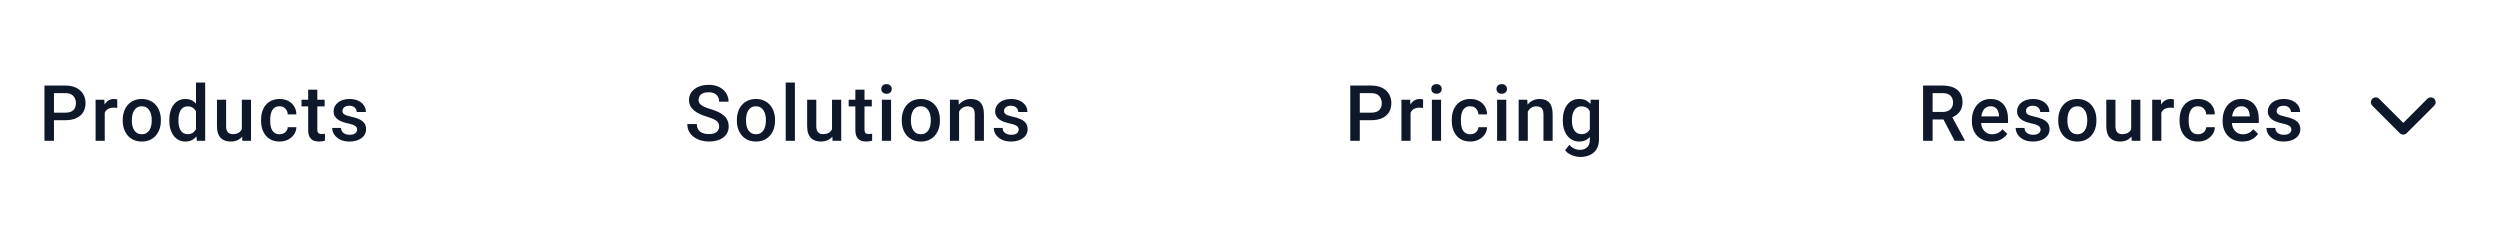 <svg width="515" height="48" viewBox="0 0 515 48" fill="none" xmlns="http://www.w3.org/2000/svg">
<path d="M13.477 24.758H10.516V23.203H13.477C13.992 23.203 14.409 23.12 14.727 22.953C15.044 22.787 15.276 22.557 15.422 22.266C15.573 21.969 15.648 21.63 15.648 21.25C15.648 20.891 15.573 20.555 15.422 20.242C15.276 19.924 15.044 19.669 14.727 19.477C14.409 19.284 13.992 19.188 13.477 19.188H11.117V29H9.156V17.625H13.477C14.357 17.625 15.104 17.781 15.719 18.094C16.338 18.401 16.81 18.828 17.133 19.375C17.456 19.917 17.617 20.537 17.617 21.234C17.617 21.969 17.456 22.599 17.133 23.125C16.81 23.651 16.338 24.055 15.719 24.336C15.104 24.617 14.357 24.758 13.477 24.758ZM21.578 22.156V29H19.695V20.547H21.492L21.578 22.156ZM24.164 20.492L24.148 22.242C24.034 22.221 23.909 22.206 23.773 22.195C23.643 22.185 23.513 22.18 23.383 22.18C23.06 22.18 22.776 22.227 22.531 22.32C22.287 22.409 22.081 22.539 21.914 22.711C21.753 22.878 21.628 23.081 21.539 23.32C21.451 23.56 21.398 23.828 21.383 24.125L20.953 24.156C20.953 23.625 21.005 23.133 21.109 22.68C21.213 22.227 21.37 21.828 21.578 21.484C21.792 21.141 22.057 20.872 22.375 20.68C22.698 20.487 23.07 20.391 23.492 20.391C23.607 20.391 23.729 20.401 23.859 20.422C23.995 20.443 24.096 20.466 24.164 20.492ZM25.281 24.867V24.688C25.281 24.078 25.37 23.513 25.547 22.992C25.724 22.466 25.979 22.01 26.312 21.625C26.651 21.234 27.062 20.932 27.547 20.719C28.037 20.5 28.588 20.391 29.203 20.391C29.823 20.391 30.375 20.5 30.859 20.719C31.349 20.932 31.763 21.234 32.102 21.625C32.44 22.01 32.698 22.466 32.875 22.992C33.052 23.513 33.141 24.078 33.141 24.688V24.867C33.141 25.477 33.052 26.042 32.875 26.562C32.698 27.083 32.44 27.539 32.102 27.93C31.763 28.315 31.352 28.617 30.867 28.836C30.383 29.049 29.833 29.156 29.219 29.156C28.599 29.156 28.044 29.049 27.555 28.836C27.07 28.617 26.659 28.315 26.32 27.93C25.982 27.539 25.724 27.083 25.547 26.562C25.37 26.042 25.281 25.477 25.281 24.867ZM27.164 24.688V24.867C27.164 25.247 27.203 25.607 27.281 25.945C27.359 26.284 27.482 26.581 27.648 26.836C27.815 27.091 28.029 27.292 28.289 27.438C28.549 27.583 28.859 27.656 29.219 27.656C29.568 27.656 29.87 27.583 30.125 27.438C30.385 27.292 30.599 27.091 30.766 26.836C30.932 26.581 31.055 26.284 31.133 25.945C31.216 25.607 31.258 25.247 31.258 24.867V24.688C31.258 24.312 31.216 23.958 31.133 23.625C31.055 23.287 30.93 22.987 30.758 22.727C30.591 22.466 30.378 22.263 30.117 22.117C29.862 21.966 29.557 21.891 29.203 21.891C28.849 21.891 28.542 21.966 28.281 22.117C28.026 22.263 27.815 22.466 27.648 22.727C27.482 22.987 27.359 23.287 27.281 23.625C27.203 23.958 27.164 24.312 27.164 24.688ZM40.375 27.25V17H42.266V29H40.555L40.375 27.25ZM34.875 24.867V24.703C34.875 24.062 34.95 23.479 35.102 22.953C35.253 22.422 35.471 21.966 35.758 21.586C36.044 21.201 36.393 20.906 36.805 20.703C37.216 20.495 37.68 20.391 38.195 20.391C38.706 20.391 39.154 20.49 39.539 20.688C39.925 20.885 40.253 21.169 40.523 21.539C40.794 21.904 41.01 22.341 41.172 22.852C41.333 23.357 41.448 23.919 41.516 24.539V25.062C41.448 25.667 41.333 26.219 41.172 26.719C41.01 27.219 40.794 27.651 40.523 28.016C40.253 28.38 39.922 28.662 39.531 28.859C39.146 29.057 38.695 29.156 38.18 29.156C37.669 29.156 37.208 29.049 36.797 28.836C36.391 28.622 36.044 28.323 35.758 27.938C35.471 27.552 35.253 27.099 35.102 26.578C34.95 26.052 34.875 25.482 34.875 24.867ZM36.758 24.703V24.867C36.758 25.253 36.792 25.612 36.859 25.945C36.932 26.279 37.044 26.573 37.195 26.828C37.346 27.078 37.542 27.276 37.781 27.422C38.026 27.562 38.318 27.633 38.656 27.633C39.083 27.633 39.435 27.539 39.711 27.352C39.987 27.164 40.203 26.912 40.359 26.594C40.521 26.271 40.63 25.912 40.688 25.516V24.102C40.656 23.794 40.591 23.508 40.492 23.242C40.398 22.977 40.271 22.745 40.109 22.547C39.948 22.344 39.747 22.188 39.508 22.078C39.273 21.963 38.995 21.906 38.672 21.906C38.328 21.906 38.036 21.979 37.797 22.125C37.557 22.271 37.359 22.471 37.203 22.727C37.052 22.982 36.94 23.279 36.867 23.617C36.794 23.956 36.758 24.318 36.758 24.703ZM49.82 27.008V20.547H51.711V29H49.93L49.82 27.008ZM50.086 25.25L50.719 25.234C50.719 25.802 50.656 26.326 50.531 26.805C50.406 27.279 50.214 27.693 49.953 28.047C49.693 28.396 49.359 28.669 48.953 28.867C48.547 29.06 48.06 29.156 47.492 29.156C47.081 29.156 46.703 29.096 46.359 28.977C46.016 28.857 45.719 28.672 45.469 28.422C45.224 28.172 45.034 27.846 44.898 27.445C44.763 27.044 44.695 26.565 44.695 26.008V20.547H46.578V26.023C46.578 26.331 46.615 26.588 46.688 26.797C46.76 27 46.859 27.164 46.984 27.289C47.109 27.414 47.255 27.503 47.422 27.555C47.589 27.607 47.766 27.633 47.953 27.633C48.49 27.633 48.911 27.529 49.219 27.32C49.531 27.107 49.753 26.82 49.883 26.461C50.018 26.102 50.086 25.698 50.086 25.25ZM57.594 27.656C57.901 27.656 58.177 27.596 58.422 27.477C58.672 27.352 58.872 27.18 59.023 26.961C59.18 26.742 59.266 26.49 59.281 26.203H61.055C61.044 26.75 60.883 27.247 60.57 27.695C60.258 28.143 59.844 28.5 59.328 28.766C58.812 29.026 58.242 29.156 57.617 29.156C56.971 29.156 56.409 29.047 55.93 28.828C55.45 28.604 55.052 28.297 54.734 27.906C54.417 27.516 54.177 27.065 54.016 26.555C53.859 26.044 53.781 25.497 53.781 24.914V24.641C53.781 24.057 53.859 23.51 54.016 23C54.177 22.484 54.417 22.031 54.734 21.641C55.052 21.25 55.45 20.945 55.93 20.727C56.409 20.503 56.969 20.391 57.609 20.391C58.286 20.391 58.88 20.526 59.391 20.797C59.901 21.062 60.302 21.435 60.594 21.914C60.891 22.388 61.044 22.94 61.055 23.57H59.281C59.266 23.258 59.188 22.977 59.047 22.727C58.911 22.471 58.719 22.268 58.469 22.117C58.224 21.966 57.93 21.891 57.586 21.891C57.206 21.891 56.891 21.969 56.641 22.125C56.391 22.276 56.195 22.484 56.055 22.75C55.914 23.01 55.812 23.305 55.75 23.633C55.693 23.956 55.664 24.292 55.664 24.641V24.914C55.664 25.263 55.693 25.602 55.75 25.93C55.807 26.258 55.906 26.552 56.047 26.812C56.193 27.068 56.391 27.273 56.641 27.43C56.891 27.581 57.208 27.656 57.594 27.656ZM66.875 20.547V21.922H62.109V20.547H66.875ZM63.484 18.477H65.367V26.664C65.367 26.924 65.404 27.125 65.477 27.266C65.555 27.401 65.662 27.492 65.797 27.539C65.932 27.586 66.091 27.609 66.273 27.609C66.404 27.609 66.529 27.602 66.648 27.586C66.768 27.57 66.865 27.555 66.938 27.539L66.945 28.977C66.789 29.023 66.607 29.065 66.398 29.102C66.195 29.138 65.961 29.156 65.695 29.156C65.263 29.156 64.88 29.081 64.547 28.93C64.213 28.773 63.953 28.521 63.766 28.172C63.578 27.823 63.484 27.359 63.484 26.781V18.477ZM73.57 26.711C73.57 26.523 73.523 26.354 73.43 26.203C73.336 26.047 73.156 25.906 72.891 25.781C72.63 25.656 72.245 25.542 71.734 25.438C71.287 25.338 70.875 25.221 70.5 25.086C70.13 24.945 69.812 24.776 69.547 24.578C69.281 24.38 69.076 24.146 68.93 23.875C68.784 23.604 68.711 23.292 68.711 22.938C68.711 22.594 68.787 22.268 68.938 21.961C69.088 21.654 69.305 21.383 69.586 21.148C69.867 20.914 70.208 20.729 70.609 20.594C71.016 20.458 71.469 20.391 71.969 20.391C72.677 20.391 73.284 20.51 73.789 20.75C74.299 20.984 74.69 21.305 74.961 21.711C75.232 22.112 75.367 22.565 75.367 23.07H73.484C73.484 22.846 73.427 22.638 73.312 22.445C73.203 22.247 73.037 22.088 72.812 21.969C72.588 21.844 72.307 21.781 71.969 21.781C71.646 21.781 71.378 21.833 71.164 21.938C70.956 22.037 70.799 22.167 70.695 22.328C70.596 22.49 70.547 22.667 70.547 22.859C70.547 23 70.573 23.128 70.625 23.242C70.682 23.352 70.776 23.453 70.906 23.547C71.037 23.635 71.213 23.719 71.438 23.797C71.667 23.875 71.953 23.951 72.297 24.023C72.943 24.159 73.497 24.333 73.961 24.547C74.43 24.755 74.789 25.026 75.039 25.359C75.289 25.688 75.414 26.104 75.414 26.609C75.414 26.984 75.333 27.328 75.172 27.641C75.016 27.948 74.787 28.216 74.484 28.445C74.182 28.669 73.82 28.844 73.398 28.969C72.982 29.094 72.513 29.156 71.992 29.156C71.227 29.156 70.578 29.021 70.047 28.75C69.516 28.474 69.112 28.122 68.836 27.695C68.565 27.263 68.43 26.815 68.43 26.352H70.25C70.271 26.701 70.367 26.979 70.539 27.188C70.716 27.391 70.935 27.539 71.195 27.633C71.461 27.721 71.734 27.766 72.016 27.766C72.354 27.766 72.638 27.721 72.867 27.633C73.096 27.539 73.271 27.414 73.391 27.258C73.51 27.096 73.57 26.914 73.57 26.711Z" fill="#0F172A"/>
<path d="M148.141 26.07C148.141 25.836 148.104 25.628 148.031 25.445C147.964 25.263 147.841 25.096 147.664 24.945C147.487 24.794 147.237 24.648 146.914 24.508C146.596 24.362 146.19 24.213 145.695 24.062C145.154 23.896 144.654 23.711 144.195 23.508C143.742 23.299 143.346 23.06 143.008 22.789C142.669 22.513 142.406 22.198 142.219 21.844C142.031 21.484 141.938 21.07 141.938 20.602C141.938 20.138 142.034 19.716 142.227 19.336C142.424 18.956 142.703 18.628 143.062 18.352C143.427 18.07 143.857 17.854 144.352 17.703C144.846 17.547 145.393 17.469 145.992 17.469C146.836 17.469 147.562 17.625 148.172 17.938C148.786 18.25 149.258 18.669 149.586 19.195C149.919 19.721 150.086 20.302 150.086 20.938H148.141C148.141 20.562 148.06 20.232 147.898 19.945C147.742 19.654 147.503 19.424 147.18 19.258C146.862 19.091 146.458 19.008 145.969 19.008C145.505 19.008 145.12 19.078 144.812 19.219C144.505 19.359 144.276 19.549 144.125 19.789C143.974 20.029 143.898 20.299 143.898 20.602C143.898 20.815 143.948 21.01 144.047 21.188C144.146 21.359 144.297 21.521 144.5 21.672C144.703 21.818 144.958 21.956 145.266 22.086C145.573 22.216 145.935 22.341 146.352 22.461C146.982 22.648 147.531 22.857 148 23.086C148.469 23.31 148.859 23.565 149.172 23.852C149.484 24.138 149.719 24.463 149.875 24.828C150.031 25.188 150.109 25.596 150.109 26.055C150.109 26.534 150.013 26.966 149.82 27.352C149.628 27.732 149.352 28.057 148.992 28.328C148.638 28.594 148.211 28.799 147.711 28.945C147.216 29.086 146.664 29.156 146.055 29.156C145.508 29.156 144.969 29.083 144.438 28.938C143.911 28.792 143.432 28.57 143 28.273C142.568 27.971 142.224 27.596 141.969 27.148C141.714 26.695 141.586 26.167 141.586 25.562H143.547C143.547 25.932 143.609 26.247 143.734 26.508C143.865 26.768 144.044 26.982 144.273 27.148C144.503 27.31 144.768 27.43 145.07 27.508C145.378 27.586 145.706 27.625 146.055 27.625C146.513 27.625 146.896 27.56 147.203 27.43C147.516 27.299 147.75 27.117 147.906 26.883C148.062 26.648 148.141 26.378 148.141 26.07ZM151.797 24.867V24.688C151.797 24.078 151.885 23.513 152.062 22.992C152.24 22.466 152.495 22.01 152.828 21.625C153.167 21.234 153.578 20.932 154.062 20.719C154.552 20.5 155.104 20.391 155.719 20.391C156.339 20.391 156.891 20.5 157.375 20.719C157.865 20.932 158.279 21.234 158.617 21.625C158.956 22.01 159.214 22.466 159.391 22.992C159.568 23.513 159.656 24.078 159.656 24.688V24.867C159.656 25.477 159.568 26.042 159.391 26.562C159.214 27.083 158.956 27.539 158.617 27.93C158.279 28.315 157.867 28.617 157.383 28.836C156.898 29.049 156.349 29.156 155.734 29.156C155.115 29.156 154.56 29.049 154.07 28.836C153.586 28.617 153.174 28.315 152.836 27.93C152.497 27.539 152.24 27.083 152.062 26.562C151.885 26.042 151.797 25.477 151.797 24.867ZM153.68 24.688V24.867C153.68 25.247 153.719 25.607 153.797 25.945C153.875 26.284 153.997 26.581 154.164 26.836C154.331 27.091 154.544 27.292 154.805 27.438C155.065 27.583 155.375 27.656 155.734 27.656C156.083 27.656 156.385 27.583 156.641 27.438C156.901 27.292 157.115 27.091 157.281 26.836C157.448 26.581 157.57 26.284 157.648 25.945C157.732 25.607 157.773 25.247 157.773 24.867V24.688C157.773 24.312 157.732 23.958 157.648 23.625C157.57 23.287 157.445 22.987 157.273 22.727C157.107 22.466 156.893 22.263 156.633 22.117C156.378 21.966 156.073 21.891 155.719 21.891C155.365 21.891 155.057 21.966 154.797 22.117C154.542 22.263 154.331 22.466 154.164 22.727C153.997 22.987 153.875 23.287 153.797 23.625C153.719 23.958 153.68 24.312 153.68 24.688ZM163.75 17V29H161.859V17H163.75ZM171.398 27.008V20.547H173.289V29H171.508L171.398 27.008ZM171.664 25.25L172.297 25.234C172.297 25.802 172.234 26.326 172.109 26.805C171.984 27.279 171.792 27.693 171.531 28.047C171.271 28.396 170.938 28.669 170.531 28.867C170.125 29.06 169.638 29.156 169.07 29.156C168.659 29.156 168.281 29.096 167.938 28.977C167.594 28.857 167.297 28.672 167.047 28.422C166.802 28.172 166.612 27.846 166.477 27.445C166.341 27.044 166.273 26.565 166.273 26.008V20.547H168.156V26.023C168.156 26.331 168.193 26.588 168.266 26.797C168.339 27 168.438 27.164 168.562 27.289C168.688 27.414 168.833 27.503 169 27.555C169.167 27.607 169.344 27.633 169.531 27.633C170.068 27.633 170.49 27.529 170.797 27.32C171.109 27.107 171.331 26.82 171.461 26.461C171.596 26.102 171.664 25.698 171.664 25.25ZM179.594 20.547V21.922H174.828V20.547H179.594ZM176.203 18.477H178.086V26.664C178.086 26.924 178.122 27.125 178.195 27.266C178.273 27.401 178.38 27.492 178.516 27.539C178.651 27.586 178.81 27.609 178.992 27.609C179.122 27.609 179.247 27.602 179.367 27.586C179.487 27.57 179.583 27.555 179.656 27.539L179.664 28.977C179.508 29.023 179.326 29.065 179.117 29.102C178.914 29.138 178.68 29.156 178.414 29.156C177.982 29.156 177.599 29.081 177.266 28.93C176.932 28.773 176.672 28.521 176.484 28.172C176.297 27.823 176.203 27.359 176.203 26.781V18.477ZM183.562 20.547V29H181.672V20.547H183.562ZM181.547 18.328C181.547 18.042 181.641 17.805 181.828 17.617C182.021 17.424 182.286 17.328 182.625 17.328C182.958 17.328 183.221 17.424 183.414 17.617C183.607 17.805 183.703 18.042 183.703 18.328C183.703 18.609 183.607 18.844 183.414 19.031C183.221 19.219 182.958 19.312 182.625 19.312C182.286 19.312 182.021 19.219 181.828 19.031C181.641 18.844 181.547 18.609 181.547 18.328ZM185.766 24.867V24.688C185.766 24.078 185.854 23.513 186.031 22.992C186.208 22.466 186.464 22.01 186.797 21.625C187.135 21.234 187.547 20.932 188.031 20.719C188.521 20.5 189.073 20.391 189.688 20.391C190.307 20.391 190.859 20.5 191.344 20.719C191.833 20.932 192.247 21.234 192.586 21.625C192.924 22.01 193.182 22.466 193.359 22.992C193.536 23.513 193.625 24.078 193.625 24.688V24.867C193.625 25.477 193.536 26.042 193.359 26.562C193.182 27.083 192.924 27.539 192.586 27.93C192.247 28.315 191.836 28.617 191.352 28.836C190.867 29.049 190.318 29.156 189.703 29.156C189.083 29.156 188.529 29.049 188.039 28.836C187.555 28.617 187.143 28.315 186.805 27.93C186.466 27.539 186.208 27.083 186.031 26.562C185.854 26.042 185.766 25.477 185.766 24.867ZM187.648 24.688V24.867C187.648 25.247 187.688 25.607 187.766 25.945C187.844 26.284 187.966 26.581 188.133 26.836C188.299 27.091 188.513 27.292 188.773 27.438C189.034 27.583 189.344 27.656 189.703 27.656C190.052 27.656 190.354 27.583 190.609 27.438C190.87 27.292 191.083 27.091 191.25 26.836C191.417 26.581 191.539 26.284 191.617 25.945C191.701 25.607 191.742 25.247 191.742 24.867V24.688C191.742 24.312 191.701 23.958 191.617 23.625C191.539 23.287 191.414 22.987 191.242 22.727C191.076 22.466 190.862 22.263 190.602 22.117C190.346 21.966 190.042 21.891 189.688 21.891C189.333 21.891 189.026 21.966 188.766 22.117C188.51 22.263 188.299 22.466 188.133 22.727C187.966 22.987 187.844 23.287 187.766 23.625C187.688 23.958 187.648 24.312 187.648 24.688ZM197.57 22.352V29H195.688V20.547H197.461L197.57 22.352ZM197.234 24.461L196.625 24.453C196.63 23.854 196.714 23.305 196.875 22.805C197.042 22.305 197.271 21.875 197.562 21.516C197.859 21.156 198.214 20.88 198.625 20.688C199.036 20.49 199.495 20.391 200 20.391C200.406 20.391 200.773 20.448 201.102 20.562C201.435 20.672 201.719 20.852 201.953 21.102C202.193 21.352 202.375 21.677 202.5 22.078C202.625 22.474 202.688 22.961 202.688 23.539V29H200.797V23.531C200.797 23.125 200.737 22.805 200.617 22.57C200.503 22.331 200.333 22.162 200.109 22.062C199.891 21.958 199.617 21.906 199.289 21.906C198.966 21.906 198.677 21.974 198.422 22.109C198.167 22.245 197.951 22.43 197.773 22.664C197.602 22.898 197.469 23.169 197.375 23.477C197.281 23.784 197.234 24.112 197.234 24.461ZM209.852 26.711C209.852 26.523 209.805 26.354 209.711 26.203C209.617 26.047 209.438 25.906 209.172 25.781C208.911 25.656 208.526 25.542 208.016 25.438C207.568 25.338 207.156 25.221 206.781 25.086C206.411 24.945 206.094 24.776 205.828 24.578C205.562 24.38 205.357 24.146 205.211 23.875C205.065 23.604 204.992 23.292 204.992 22.938C204.992 22.594 205.068 22.268 205.219 21.961C205.37 21.654 205.586 21.383 205.867 21.148C206.148 20.914 206.49 20.729 206.891 20.594C207.297 20.458 207.75 20.391 208.25 20.391C208.958 20.391 209.565 20.51 210.07 20.75C210.581 20.984 210.971 21.305 211.242 21.711C211.513 22.112 211.648 22.565 211.648 23.07H209.766C209.766 22.846 209.708 22.638 209.594 22.445C209.484 22.247 209.318 22.088 209.094 21.969C208.87 21.844 208.589 21.781 208.25 21.781C207.927 21.781 207.659 21.833 207.445 21.938C207.237 22.037 207.081 22.167 206.977 22.328C206.878 22.49 206.828 22.667 206.828 22.859C206.828 23 206.854 23.128 206.906 23.242C206.964 23.352 207.057 23.453 207.188 23.547C207.318 23.635 207.495 23.719 207.719 23.797C207.948 23.875 208.234 23.951 208.578 24.023C209.224 24.159 209.779 24.333 210.242 24.547C210.711 24.755 211.07 25.026 211.32 25.359C211.57 25.688 211.695 26.104 211.695 26.609C211.695 26.984 211.615 27.328 211.453 27.641C211.297 27.948 211.068 28.216 210.766 28.445C210.464 28.669 210.102 28.844 209.68 28.969C209.263 29.094 208.794 29.156 208.273 29.156C207.508 29.156 206.859 29.021 206.328 28.75C205.797 28.474 205.393 28.122 205.117 27.695C204.846 27.263 204.711 26.815 204.711 26.352H206.531C206.552 26.701 206.648 26.979 206.82 27.188C206.997 27.391 207.216 27.539 207.477 27.633C207.742 27.721 208.016 27.766 208.297 27.766C208.635 27.766 208.919 27.721 209.148 27.633C209.378 27.539 209.552 27.414 209.672 27.258C209.792 27.096 209.852 26.914 209.852 26.711Z" fill="#0F172A"/>
<path d="M282.477 24.758H279.516V23.203H282.477C282.992 23.203 283.409 23.12 283.727 22.953C284.044 22.787 284.276 22.557 284.422 22.266C284.573 21.969 284.648 21.63 284.648 21.25C284.648 20.891 284.573 20.555 284.422 20.242C284.276 19.924 284.044 19.669 283.727 19.477C283.409 19.284 282.992 19.188 282.477 19.188H280.117V29H278.156V17.625H282.477C283.357 17.625 284.104 17.781 284.719 18.094C285.339 18.401 285.81 18.828 286.133 19.375C286.456 19.917 286.617 20.537 286.617 21.234C286.617 21.969 286.456 22.599 286.133 23.125C285.81 23.651 285.339 24.055 284.719 24.336C284.104 24.617 283.357 24.758 282.477 24.758ZM290.578 22.156V29H288.695V20.547H290.492L290.578 22.156ZM293.164 20.492L293.148 22.242C293.034 22.221 292.909 22.206 292.773 22.195C292.643 22.185 292.513 22.18 292.383 22.18C292.06 22.18 291.776 22.227 291.531 22.32C291.286 22.409 291.081 22.539 290.914 22.711C290.753 22.878 290.628 23.081 290.539 23.32C290.451 23.56 290.398 23.828 290.383 24.125L289.953 24.156C289.953 23.625 290.005 23.133 290.109 22.68C290.214 22.227 290.37 21.828 290.578 21.484C290.792 21.141 291.057 20.872 291.375 20.68C291.698 20.487 292.07 20.391 292.492 20.391C292.607 20.391 292.729 20.401 292.859 20.422C292.995 20.443 293.096 20.466 293.164 20.492ZM296.859 20.547V29H294.969V20.547H296.859ZM294.844 18.328C294.844 18.042 294.938 17.805 295.125 17.617C295.318 17.424 295.583 17.328 295.922 17.328C296.255 17.328 296.518 17.424 296.711 17.617C296.904 17.805 297 18.042 297 18.328C297 18.609 296.904 18.844 296.711 19.031C296.518 19.219 296.255 19.312 295.922 19.312C295.583 19.312 295.318 19.219 295.125 19.031C294.938 18.844 294.844 18.609 294.844 18.328ZM302.875 27.656C303.182 27.656 303.458 27.596 303.703 27.477C303.953 27.352 304.154 27.18 304.305 26.961C304.461 26.742 304.547 26.49 304.562 26.203H306.336C306.326 26.75 306.164 27.247 305.852 27.695C305.539 28.143 305.125 28.5 304.609 28.766C304.094 29.026 303.523 29.156 302.898 29.156C302.253 29.156 301.69 29.047 301.211 28.828C300.732 28.604 300.333 28.297 300.016 27.906C299.698 27.516 299.458 27.065 299.297 26.555C299.141 26.044 299.062 25.497 299.062 24.914V24.641C299.062 24.057 299.141 23.51 299.297 23C299.458 22.484 299.698 22.031 300.016 21.641C300.333 21.25 300.732 20.945 301.211 20.727C301.69 20.503 302.25 20.391 302.891 20.391C303.568 20.391 304.161 20.526 304.672 20.797C305.182 21.062 305.583 21.435 305.875 21.914C306.172 22.388 306.326 22.94 306.336 23.57H304.562C304.547 23.258 304.469 22.977 304.328 22.727C304.193 22.471 304 22.268 303.75 22.117C303.505 21.966 303.211 21.891 302.867 21.891C302.487 21.891 302.172 21.969 301.922 22.125C301.672 22.276 301.477 22.484 301.336 22.75C301.195 23.01 301.094 23.305 301.031 23.633C300.974 23.956 300.945 24.292 300.945 24.641V24.914C300.945 25.263 300.974 25.602 301.031 25.93C301.089 26.258 301.188 26.552 301.328 26.812C301.474 27.068 301.672 27.273 301.922 27.43C302.172 27.581 302.49 27.656 302.875 27.656ZM310.297 20.547V29H308.406V20.547H310.297ZM308.281 18.328C308.281 18.042 308.375 17.805 308.562 17.617C308.755 17.424 309.021 17.328 309.359 17.328C309.693 17.328 309.956 17.424 310.148 17.617C310.341 17.805 310.438 18.042 310.438 18.328C310.438 18.609 310.341 18.844 310.148 19.031C309.956 19.219 309.693 19.312 309.359 19.312C309.021 19.312 308.755 19.219 308.562 19.031C308.375 18.844 308.281 18.609 308.281 18.328ZM314.727 22.352V29H312.844V20.547H314.617L314.727 22.352ZM314.391 24.461L313.781 24.453C313.786 23.854 313.87 23.305 314.031 22.805C314.198 22.305 314.427 21.875 314.719 21.516C315.016 21.156 315.37 20.88 315.781 20.688C316.193 20.49 316.651 20.391 317.156 20.391C317.562 20.391 317.93 20.448 318.258 20.562C318.591 20.672 318.875 20.852 319.109 21.102C319.349 21.352 319.531 21.677 319.656 22.078C319.781 22.474 319.844 22.961 319.844 23.539V29H317.953V23.531C317.953 23.125 317.893 22.805 317.773 22.57C317.659 22.331 317.49 22.162 317.266 22.062C317.047 21.958 316.773 21.906 316.445 21.906C316.122 21.906 315.833 21.974 315.578 22.109C315.323 22.245 315.107 22.43 314.93 22.664C314.758 22.898 314.625 23.169 314.531 23.477C314.438 23.784 314.391 24.112 314.391 24.461ZM327.68 20.547H329.391V28.766C329.391 29.526 329.229 30.172 328.906 30.703C328.583 31.234 328.133 31.638 327.555 31.914C326.977 32.195 326.307 32.336 325.547 32.336C325.224 32.336 324.865 32.289 324.469 32.195C324.078 32.102 323.698 31.951 323.328 31.742C322.964 31.539 322.659 31.271 322.414 30.938L323.297 29.828C323.599 30.188 323.932 30.451 324.297 30.617C324.661 30.784 325.044 30.867 325.445 30.867C325.878 30.867 326.245 30.787 326.547 30.625C326.854 30.469 327.091 30.237 327.258 29.93C327.424 29.622 327.508 29.247 327.508 28.805V22.461L327.68 20.547ZM321.938 24.867V24.703C321.938 24.062 322.016 23.479 322.172 22.953C322.328 22.422 322.552 21.966 322.844 21.586C323.135 21.201 323.49 20.906 323.906 20.703C324.323 20.495 324.794 20.391 325.32 20.391C325.867 20.391 326.333 20.49 326.719 20.688C327.109 20.885 327.435 21.169 327.695 21.539C327.956 21.904 328.159 22.341 328.305 22.852C328.456 23.357 328.568 23.919 328.641 24.539V25.062C328.573 25.667 328.458 26.219 328.297 26.719C328.135 27.219 327.922 27.651 327.656 28.016C327.391 28.38 327.062 28.662 326.672 28.859C326.286 29.057 325.831 29.156 325.305 29.156C324.789 29.156 324.323 29.049 323.906 28.836C323.495 28.622 323.141 28.323 322.844 27.938C322.552 27.552 322.328 27.099 322.172 26.578C322.016 26.052 321.938 25.482 321.938 24.867ZM323.82 24.703V24.867C323.82 25.253 323.857 25.612 323.93 25.945C324.008 26.279 324.125 26.573 324.281 26.828C324.443 27.078 324.646 27.276 324.891 27.422C325.141 27.562 325.435 27.633 325.773 27.633C326.216 27.633 326.578 27.539 326.859 27.352C327.146 27.164 327.365 26.912 327.516 26.594C327.672 26.271 327.781 25.912 327.844 25.516V24.102C327.812 23.794 327.747 23.508 327.648 23.242C327.555 22.977 327.427 22.745 327.266 22.547C327.104 22.344 326.901 22.188 326.656 22.078C326.411 21.963 326.122 21.906 325.789 21.906C325.451 21.906 325.156 21.979 324.906 22.125C324.656 22.271 324.451 22.471 324.289 22.727C324.133 22.982 324.016 23.279 323.938 23.617C323.859 23.956 323.82 24.318 323.82 24.703Z" fill="#0F172A"/>
<path d="M396.156 17.625H400.18C401.044 17.625 401.781 17.755 402.391 18.016C403 18.276 403.466 18.662 403.789 19.172C404.117 19.677 404.281 20.302 404.281 21.047C404.281 21.615 404.177 22.115 403.969 22.547C403.76 22.979 403.466 23.344 403.086 23.641C402.706 23.932 402.253 24.159 401.727 24.32L401.133 24.609H397.516L397.5 23.055H400.211C400.68 23.055 401.07 22.971 401.383 22.805C401.695 22.638 401.93 22.412 402.086 22.125C402.247 21.833 402.328 21.505 402.328 21.141C402.328 20.745 402.25 20.401 402.094 20.109C401.943 19.812 401.708 19.586 401.391 19.43C401.073 19.268 400.669 19.188 400.18 19.188H398.117V29H396.156V17.625ZM402.648 29L399.977 23.891L402.031 23.883L404.742 28.898V29H402.648ZM410.273 29.156C409.648 29.156 409.083 29.055 408.578 28.852C408.078 28.643 407.651 28.354 407.297 27.984C406.948 27.615 406.68 27.18 406.492 26.68C406.305 26.18 406.211 25.641 406.211 25.062V24.75C406.211 24.088 406.307 23.49 406.5 22.953C406.693 22.417 406.961 21.958 407.305 21.578C407.648 21.193 408.055 20.898 408.523 20.695C408.992 20.492 409.5 20.391 410.047 20.391C410.651 20.391 411.18 20.492 411.633 20.695C412.086 20.898 412.461 21.185 412.758 21.555C413.06 21.919 413.284 22.354 413.43 22.859C413.581 23.365 413.656 23.922 413.656 24.531V25.336H407.125V23.984H411.797V23.836C411.786 23.497 411.719 23.18 411.594 22.883C411.474 22.586 411.289 22.346 411.039 22.164C410.789 21.982 410.456 21.891 410.039 21.891C409.727 21.891 409.448 21.958 409.203 22.094C408.964 22.224 408.763 22.414 408.602 22.664C408.44 22.914 408.315 23.216 408.227 23.57C408.143 23.919 408.102 24.312 408.102 24.75V25.062C408.102 25.432 408.151 25.776 408.25 26.094C408.354 26.406 408.505 26.68 408.703 26.914C408.901 27.148 409.141 27.333 409.422 27.469C409.703 27.599 410.023 27.664 410.383 27.664C410.836 27.664 411.24 27.573 411.594 27.391C411.948 27.208 412.255 26.951 412.516 26.617L413.508 27.578C413.326 27.844 413.089 28.099 412.797 28.344C412.505 28.583 412.148 28.779 411.727 28.93C411.31 29.081 410.826 29.156 410.273 29.156ZM420.367 26.711C420.367 26.523 420.32 26.354 420.227 26.203C420.133 26.047 419.953 25.906 419.688 25.781C419.427 25.656 419.042 25.542 418.531 25.438C418.083 25.338 417.672 25.221 417.297 25.086C416.927 24.945 416.609 24.776 416.344 24.578C416.078 24.38 415.872 24.146 415.727 23.875C415.581 23.604 415.508 23.292 415.508 22.938C415.508 22.594 415.583 22.268 415.734 21.961C415.885 21.654 416.102 21.383 416.383 21.148C416.664 20.914 417.005 20.729 417.406 20.594C417.812 20.458 418.266 20.391 418.766 20.391C419.474 20.391 420.081 20.51 420.586 20.75C421.096 20.984 421.487 21.305 421.758 21.711C422.029 22.112 422.164 22.565 422.164 23.07H420.281C420.281 22.846 420.224 22.638 420.109 22.445C420 22.247 419.833 22.088 419.609 21.969C419.385 21.844 419.104 21.781 418.766 21.781C418.443 21.781 418.174 21.833 417.961 21.938C417.753 22.037 417.596 22.167 417.492 22.328C417.393 22.49 417.344 22.667 417.344 22.859C417.344 23 417.37 23.128 417.422 23.242C417.479 23.352 417.573 23.453 417.703 23.547C417.833 23.635 418.01 23.719 418.234 23.797C418.464 23.875 418.75 23.951 419.094 24.023C419.74 24.159 420.294 24.333 420.758 24.547C421.227 24.755 421.586 25.026 421.836 25.359C422.086 25.688 422.211 26.104 422.211 26.609C422.211 26.984 422.13 27.328 421.969 27.641C421.812 27.948 421.583 28.216 421.281 28.445C420.979 28.669 420.617 28.844 420.195 28.969C419.779 29.094 419.31 29.156 418.789 29.156C418.023 29.156 417.375 29.021 416.844 28.75C416.312 28.474 415.909 28.122 415.633 27.695C415.362 27.263 415.227 26.815 415.227 26.352H417.047C417.068 26.701 417.164 26.979 417.336 27.188C417.513 27.391 417.732 27.539 417.992 27.633C418.258 27.721 418.531 27.766 418.812 27.766C419.151 27.766 419.435 27.721 419.664 27.633C419.893 27.539 420.068 27.414 420.188 27.258C420.307 27.096 420.367 26.914 420.367 26.711ZM424 24.867V24.688C424 24.078 424.089 23.513 424.266 22.992C424.443 22.466 424.698 22.01 425.031 21.625C425.37 21.234 425.781 20.932 426.266 20.719C426.755 20.5 427.307 20.391 427.922 20.391C428.542 20.391 429.094 20.5 429.578 20.719C430.068 20.932 430.482 21.234 430.82 21.625C431.159 22.01 431.417 22.466 431.594 22.992C431.771 23.513 431.859 24.078 431.859 24.688V24.867C431.859 25.477 431.771 26.042 431.594 26.562C431.417 27.083 431.159 27.539 430.82 27.93C430.482 28.315 430.07 28.617 429.586 28.836C429.102 29.049 428.552 29.156 427.938 29.156C427.318 29.156 426.763 29.049 426.273 28.836C425.789 28.617 425.378 28.315 425.039 27.93C424.701 27.539 424.443 27.083 424.266 26.562C424.089 26.042 424 25.477 424 24.867ZM425.883 24.688V24.867C425.883 25.247 425.922 25.607 426 25.945C426.078 26.284 426.201 26.581 426.367 26.836C426.534 27.091 426.747 27.292 427.008 27.438C427.268 27.583 427.578 27.656 427.938 27.656C428.286 27.656 428.589 27.583 428.844 27.438C429.104 27.292 429.318 27.091 429.484 26.836C429.651 26.581 429.773 26.284 429.852 25.945C429.935 25.607 429.977 25.247 429.977 24.867V24.688C429.977 24.312 429.935 23.958 429.852 23.625C429.773 23.287 429.648 22.987 429.477 22.727C429.31 22.466 429.096 22.263 428.836 22.117C428.581 21.966 428.276 21.891 427.922 21.891C427.568 21.891 427.26 21.966 427 22.117C426.745 22.263 426.534 22.466 426.367 22.727C426.201 22.987 426.078 23.287 426 23.625C425.922 23.958 425.883 24.312 425.883 24.688ZM439.023 27.008V20.547H440.914V29H439.133L439.023 27.008ZM439.289 25.25L439.922 25.234C439.922 25.802 439.859 26.326 439.734 26.805C439.609 27.279 439.417 27.693 439.156 28.047C438.896 28.396 438.562 28.669 438.156 28.867C437.75 29.06 437.263 29.156 436.695 29.156C436.284 29.156 435.906 29.096 435.562 28.977C435.219 28.857 434.922 28.672 434.672 28.422C434.427 28.172 434.237 27.846 434.102 27.445C433.966 27.044 433.898 26.565 433.898 26.008V20.547H435.781V26.023C435.781 26.331 435.818 26.588 435.891 26.797C435.964 27 436.062 27.164 436.188 27.289C436.312 27.414 436.458 27.503 436.625 27.555C436.792 27.607 436.969 27.633 437.156 27.633C437.693 27.633 438.115 27.529 438.422 27.32C438.734 27.107 438.956 26.82 439.086 26.461C439.221 26.102 439.289 25.698 439.289 25.25ZM445.234 22.156V29H443.352V20.547H445.148L445.234 22.156ZM447.82 20.492L447.805 22.242C447.69 22.221 447.565 22.206 447.43 22.195C447.299 22.185 447.169 22.18 447.039 22.18C446.716 22.18 446.432 22.227 446.188 22.32C445.943 22.409 445.737 22.539 445.57 22.711C445.409 22.878 445.284 23.081 445.195 23.32C445.107 23.56 445.055 23.828 445.039 24.125L444.609 24.156C444.609 23.625 444.661 23.133 444.766 22.68C444.87 22.227 445.026 21.828 445.234 21.484C445.448 21.141 445.714 20.872 446.031 20.68C446.354 20.487 446.727 20.391 447.148 20.391C447.263 20.391 447.385 20.401 447.516 20.422C447.651 20.443 447.753 20.466 447.82 20.492ZM452.797 27.656C453.104 27.656 453.38 27.596 453.625 27.477C453.875 27.352 454.076 27.18 454.227 26.961C454.383 26.742 454.469 26.49 454.484 26.203H456.258C456.247 26.75 456.086 27.247 455.773 27.695C455.461 28.143 455.047 28.5 454.531 28.766C454.016 29.026 453.445 29.156 452.82 29.156C452.174 29.156 451.612 29.047 451.133 28.828C450.654 28.604 450.255 28.297 449.938 27.906C449.62 27.516 449.38 27.065 449.219 26.555C449.062 26.044 448.984 25.497 448.984 24.914V24.641C448.984 24.057 449.062 23.51 449.219 23C449.38 22.484 449.62 22.031 449.938 21.641C450.255 21.25 450.654 20.945 451.133 20.727C451.612 20.503 452.172 20.391 452.812 20.391C453.49 20.391 454.083 20.526 454.594 20.797C455.104 21.062 455.505 21.435 455.797 21.914C456.094 22.388 456.247 22.94 456.258 23.57H454.484C454.469 23.258 454.391 22.977 454.25 22.727C454.115 22.471 453.922 22.268 453.672 22.117C453.427 21.966 453.133 21.891 452.789 21.891C452.409 21.891 452.094 21.969 451.844 22.125C451.594 22.276 451.398 22.484 451.258 22.75C451.117 23.01 451.016 23.305 450.953 23.633C450.896 23.956 450.867 24.292 450.867 24.641V24.914C450.867 25.263 450.896 25.602 450.953 25.93C451.01 26.258 451.109 26.552 451.25 26.812C451.396 27.068 451.594 27.273 451.844 27.43C452.094 27.581 452.411 27.656 452.797 27.656ZM461.93 29.156C461.305 29.156 460.74 29.055 460.234 28.852C459.734 28.643 459.307 28.354 458.953 27.984C458.604 27.615 458.336 27.18 458.148 26.68C457.961 26.18 457.867 25.641 457.867 25.062V24.75C457.867 24.088 457.964 23.49 458.156 22.953C458.349 22.417 458.617 21.958 458.961 21.578C459.305 21.193 459.711 20.898 460.18 20.695C460.648 20.492 461.156 20.391 461.703 20.391C462.307 20.391 462.836 20.492 463.289 20.695C463.742 20.898 464.117 21.185 464.414 21.555C464.716 21.919 464.94 22.354 465.086 22.859C465.237 23.365 465.312 23.922 465.312 24.531V25.336H458.781V23.984H463.453V23.836C463.443 23.497 463.375 23.18 463.25 22.883C463.13 22.586 462.945 22.346 462.695 22.164C462.445 21.982 462.112 21.891 461.695 21.891C461.383 21.891 461.104 21.958 460.859 22.094C460.62 22.224 460.419 22.414 460.258 22.664C460.096 22.914 459.971 23.216 459.883 23.57C459.799 23.919 459.758 24.312 459.758 24.75V25.062C459.758 25.432 459.807 25.776 459.906 26.094C460.01 26.406 460.161 26.68 460.359 26.914C460.557 27.148 460.797 27.333 461.078 27.469C461.359 27.599 461.68 27.664 462.039 27.664C462.492 27.664 462.896 27.573 463.25 27.391C463.604 27.208 463.911 26.951 464.172 26.617L465.164 27.578C464.982 27.844 464.745 28.099 464.453 28.344C464.161 28.583 463.805 28.779 463.383 28.93C462.966 29.081 462.482 29.156 461.93 29.156ZM472.023 26.711C472.023 26.523 471.977 26.354 471.883 26.203C471.789 26.047 471.609 25.906 471.344 25.781C471.083 25.656 470.698 25.542 470.188 25.438C469.74 25.338 469.328 25.221 468.953 25.086C468.583 24.945 468.266 24.776 468 24.578C467.734 24.38 467.529 24.146 467.383 23.875C467.237 23.604 467.164 23.292 467.164 22.938C467.164 22.594 467.24 22.268 467.391 21.961C467.542 21.654 467.758 21.383 468.039 21.148C468.32 20.914 468.661 20.729 469.062 20.594C469.469 20.458 469.922 20.391 470.422 20.391C471.13 20.391 471.737 20.51 472.242 20.75C472.753 20.984 473.143 21.305 473.414 21.711C473.685 22.112 473.82 22.565 473.82 23.07H471.938C471.938 22.846 471.88 22.638 471.766 22.445C471.656 22.247 471.49 22.088 471.266 21.969C471.042 21.844 470.76 21.781 470.422 21.781C470.099 21.781 469.831 21.833 469.617 21.938C469.409 22.037 469.253 22.167 469.148 22.328C469.049 22.49 469 22.667 469 22.859C469 23 469.026 23.128 469.078 23.242C469.135 23.352 469.229 23.453 469.359 23.547C469.49 23.635 469.667 23.719 469.891 23.797C470.12 23.875 470.406 23.951 470.75 24.023C471.396 24.159 471.951 24.333 472.414 24.547C472.883 24.755 473.242 25.026 473.492 25.359C473.742 25.688 473.867 26.104 473.867 26.609C473.867 26.984 473.786 27.328 473.625 27.641C473.469 27.948 473.24 28.216 472.938 28.445C472.635 28.669 472.273 28.844 471.852 28.969C471.435 29.094 470.966 29.156 470.445 29.156C469.68 29.156 469.031 29.021 468.5 28.75C467.969 28.474 467.565 28.122 467.289 27.695C467.018 27.263 466.883 26.815 466.883 26.352H468.703C468.724 26.701 468.82 26.979 468.992 27.188C469.169 27.391 469.388 27.539 469.648 27.633C469.914 27.721 470.188 27.766 470.469 27.766C470.807 27.766 471.091 27.721 471.32 27.633C471.549 27.539 471.724 27.414 471.844 27.258C471.964 27.096 472.023 26.914 472.023 26.711Z" fill="#0F172A"/>
<path d="M495.071 25.314L500.021 20.364C500.113 20.268 500.223 20.192 500.345 20.14C500.467 20.087 500.599 20.06 500.731 20.059C500.864 20.058 500.996 20.083 501.119 20.133C501.242 20.183 501.353 20.258 501.447 20.352C501.541 20.445 501.615 20.557 501.666 20.68C501.716 20.803 501.741 20.934 501.74 21.067C501.739 21.2 501.711 21.331 501.659 21.453C501.607 21.575 501.53 21.686 501.435 21.778L495.778 27.435C495.59 27.622 495.336 27.728 495.071 27.728C494.806 27.728 494.551 27.622 494.364 27.435L488.707 21.778C488.611 21.686 488.535 21.575 488.483 21.453C488.43 21.331 488.403 21.2 488.402 21.067C488.4 20.934 488.426 20.803 488.476 20.68C488.526 20.557 488.601 20.445 488.695 20.352C488.788 20.258 488.9 20.183 489.023 20.133C489.146 20.083 489.278 20.058 489.41 20.059C489.543 20.06 489.674 20.087 489.796 20.14C489.918 20.192 490.029 20.268 490.121 20.364L495.071 25.314Z" fill="#0F172A"/>
</svg>
